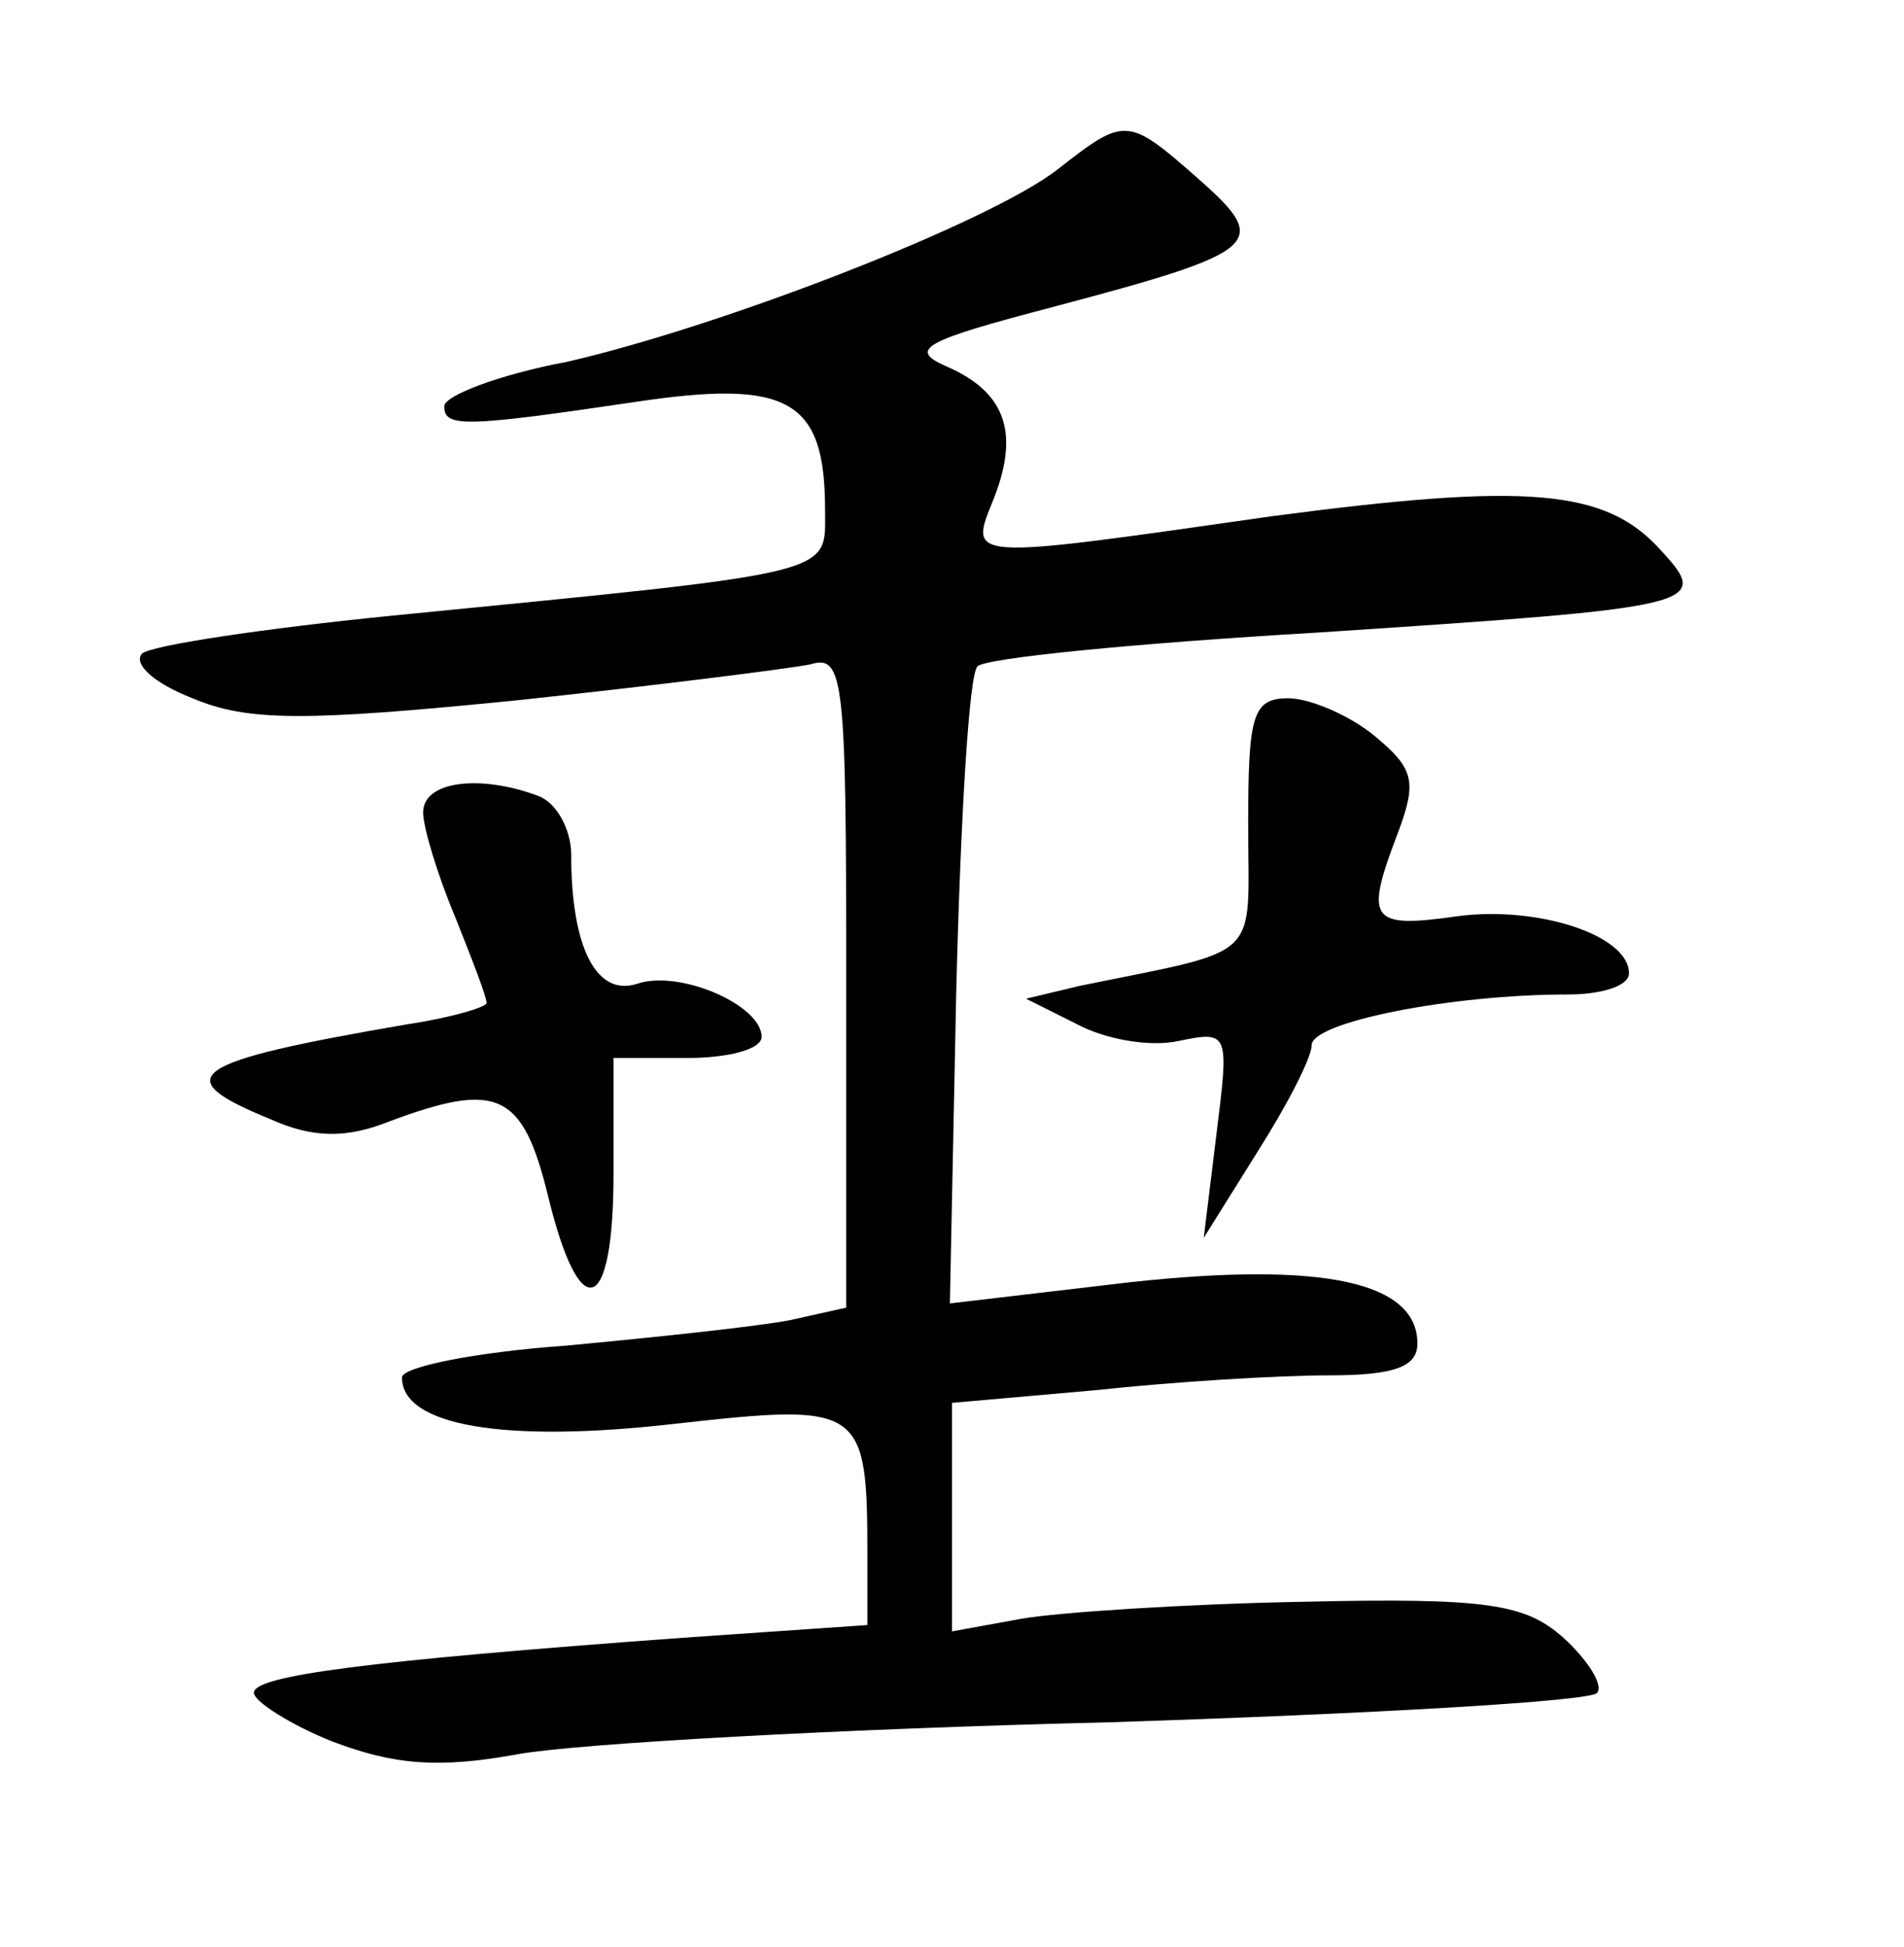 <?xml version="1.0" standalone="no"?>
<!DOCTYPE svg PUBLIC "-//W3C//DTD SVG 20010904//EN"
 "http://www.w3.org/TR/2001/REC-SVG-20010904/DTD/svg10.dtd">
<svg version="1.0" xmlns="http://www.w3.org/2000/svg"
 width="90pt" height="92pt" viewBox="0 0 90 92"
 preserveAspectRatio="xMidYMid meet">
<g transform="translate(0,92) scale(0.1,-0.1)"
fill="#000000" stroke="none">
<path d="M500 840 c-32 -25 -158 -74 -232 -91 -32 -6 -58 -16 -58 -21 0 -10 9
-10 90 2 73 11 90 1 90 -51 0 -31 8 -29 -205 -50 -60 -6 -114 -14 -118 -18 -4
-5 6 -14 24 -21 26 -11 53 -11 153 -1 66 7 129 15 139 17 16 5 17 -7 17 -150
l0 -154 -27 -6 c-16 -3 -63 -8 -106 -12 -42 -3 -77 -10 -77 -15 0 -23 49 -31
128 -22 90 10 92 9 92 -63 l0 -32 -87 -6 c-151 -11 -203 -18 -203 -26 0 -4 17
-15 37 -23 29 -11 50 -13 88 -6 28 5 153 12 278 15 125 4 230 10 232 14 3 4
-5 16 -16 26 -18 16 -36 19 -123 17 -55 -1 -116 -5 -133 -8 l-33 -6 0 54 0 54
68 6 c37 4 86 7 110 7 31 0 42 4 42 15 0 29 -44 39 -136 29 l-85 -10 3 147 c2
81 6 150 10 154 3 4 75 11 160 16 183 12 187 13 163 39 -26 29 -63 32 -184 16
-147 -21 -143 -21 -131 9 12 31 5 50 -23 62 -18 8 -10 12 51 28 98 26 103 30
69 60 -34 30 -35 30 -67 5z"/>
<path d="M590 530 c0 -65 8 -58 -80 -76 l-25 -6 24 -12 c13 -7 34 -11 48 -8
24 5 24 4 18 -44 l-6 -49 25 40 c14 22 26 45 26 51 0 11 66 24 121 24 16 0 29
4 29 10 0 18 -43 32 -81 27 -42 -6 -44 -2 -28 40 9 24 7 30 -11 45 -12 10 -31
18 -41 18 -17 0 -19 -8 -19 -60z"/>
<path d="M200 536 c0 -7 7 -30 15 -49 8 -20 15 -38 15 -41 0 -2 -17 -7 -37
-10 -105 -18 -114 -25 -65 -45 20 -9 36 -9 56 -1 51 19 63 14 75 -35 15 -62
31 -57 31 10 l0 55 35 0 c19 0 35 4 35 10 0 15 -39 32 -59 25 -19 -6 -31 17
-31 61 0 12 -7 25 -16 28 -27 10 -54 7 -54 -8z"/>
</g>
</svg>
